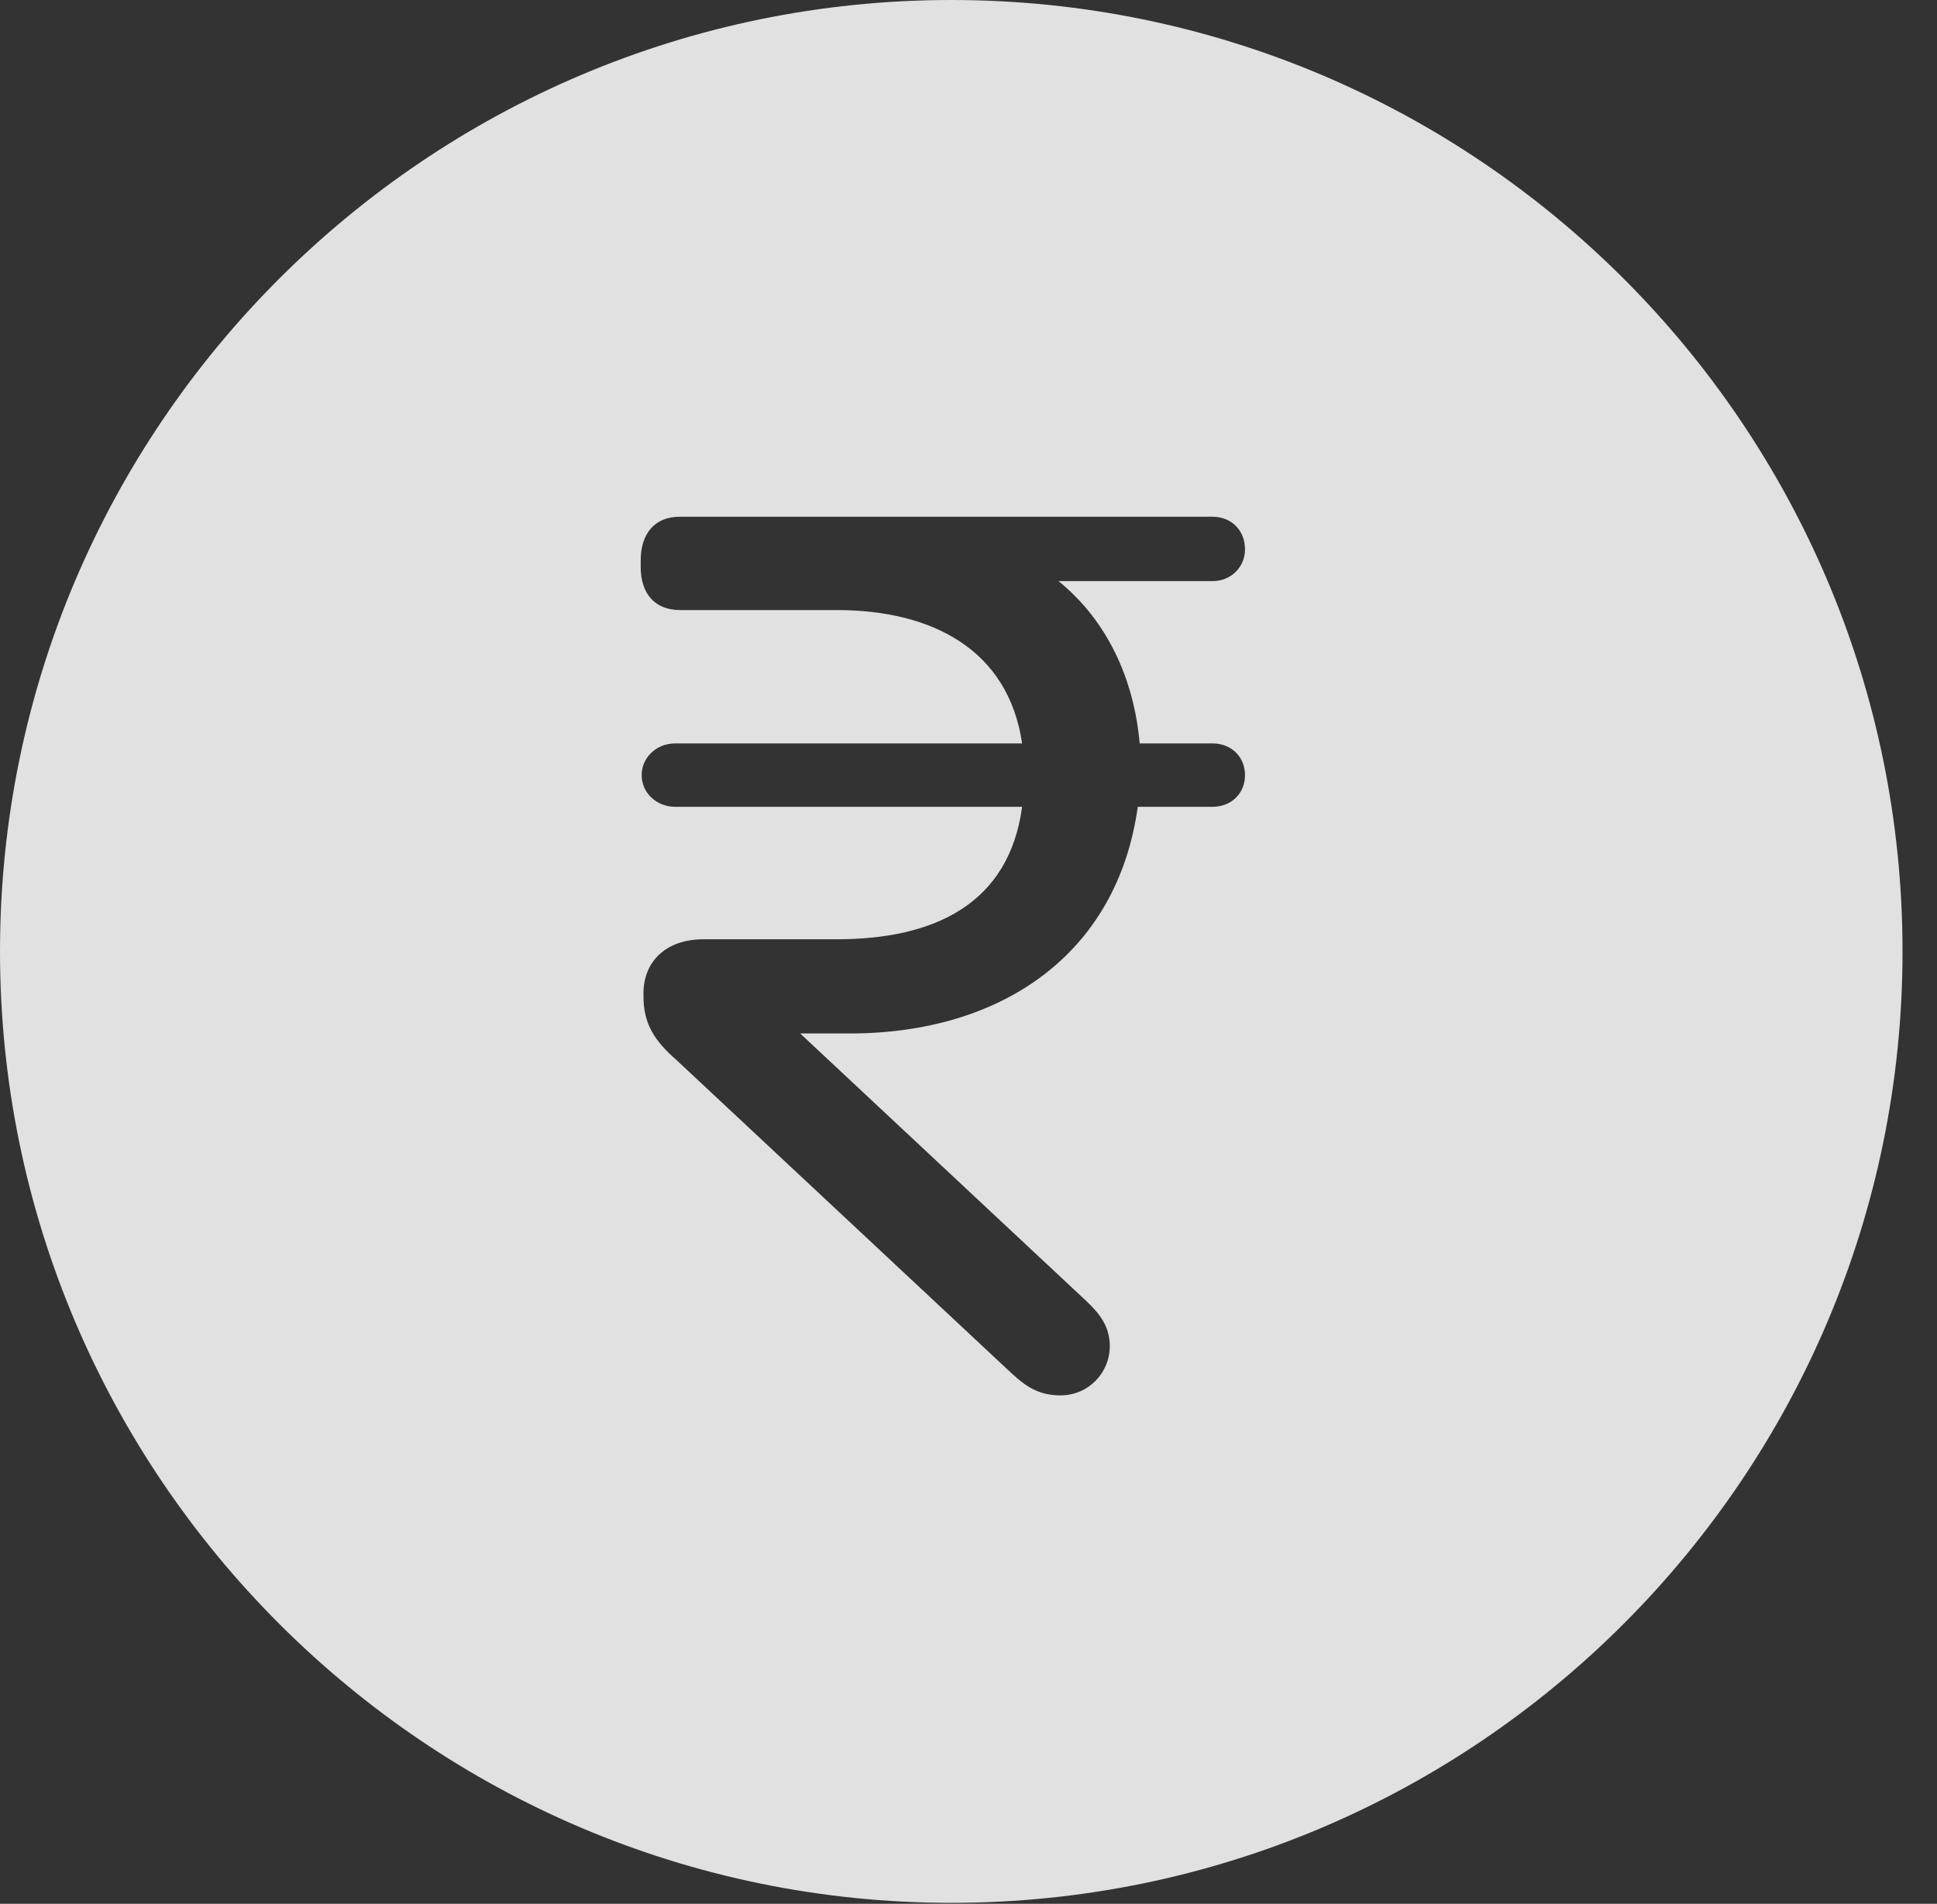 <?xml version="1.0" encoding="UTF-8"?>
<!--Generator: Apple Native CoreSVG 341-->
<!DOCTYPE svg
PUBLIC "-//W3C//DTD SVG 1.1//EN"
       "http://www.w3.org/Graphics/SVG/1.1/DTD/svg11.dtd">
<svg version="1.1" xmlns="http://www.w3.org/2000/svg" xmlns:xlink="http://www.w3.org/1999/xlink" viewBox="0 0 20.283 19.932">
 <rect x="0" y="0" width="20.283" height="19.932" fill="#333333" stroke="none"/>
 <g>
  <rect height="19.932" opacity="0" width="20.283" x="0" y="0"/>
  <path d="M19.922 9.961C19.922 15.449 15.459 19.922 9.961 19.922C4.473 19.922 0 15.449 0 9.961C0 4.463 4.473 0 9.961 0C15.459 0 19.922 4.463 19.922 9.961ZM7.119 5.41C6.855 5.41 6.709 5.586 6.709 5.869L6.709 5.938C6.709 6.211 6.855 6.387 7.119 6.387L8.76 6.387C9.756 6.387 10.557 6.797 10.703 7.783L7.07 7.783C6.875 7.783 6.719 7.93 6.719 8.115C6.719 8.301 6.875 8.447 7.07 8.447L10.703 8.447C10.566 9.463 9.785 9.834 8.76 9.834L7.363 9.834C6.973 9.834 6.738 10.068 6.738 10.4L6.738 10.43C6.738 10.723 6.855 10.898 7.09 11.104L10.537 14.326C10.703 14.482 10.84 14.609 11.104 14.609C11.396 14.609 11.621 14.375 11.621 14.092C11.621 13.896 11.523 13.76 11.377 13.623L8.379 10.82L8.896 10.82C10.488 10.82 11.699 9.99 11.914 8.447L12.695 8.447C12.9 8.447 13.037 8.301 13.037 8.115C13.037 7.93 12.9 7.783 12.695 7.783L11.934 7.783C11.875 7.119 11.602 6.504 11.084 6.084L12.695 6.084C12.9 6.084 13.037 5.928 13.037 5.752C13.037 5.557 12.9 5.41 12.695 5.41Z" fill="white" fill-opacity="0.85"/>
 </g>
</svg>
